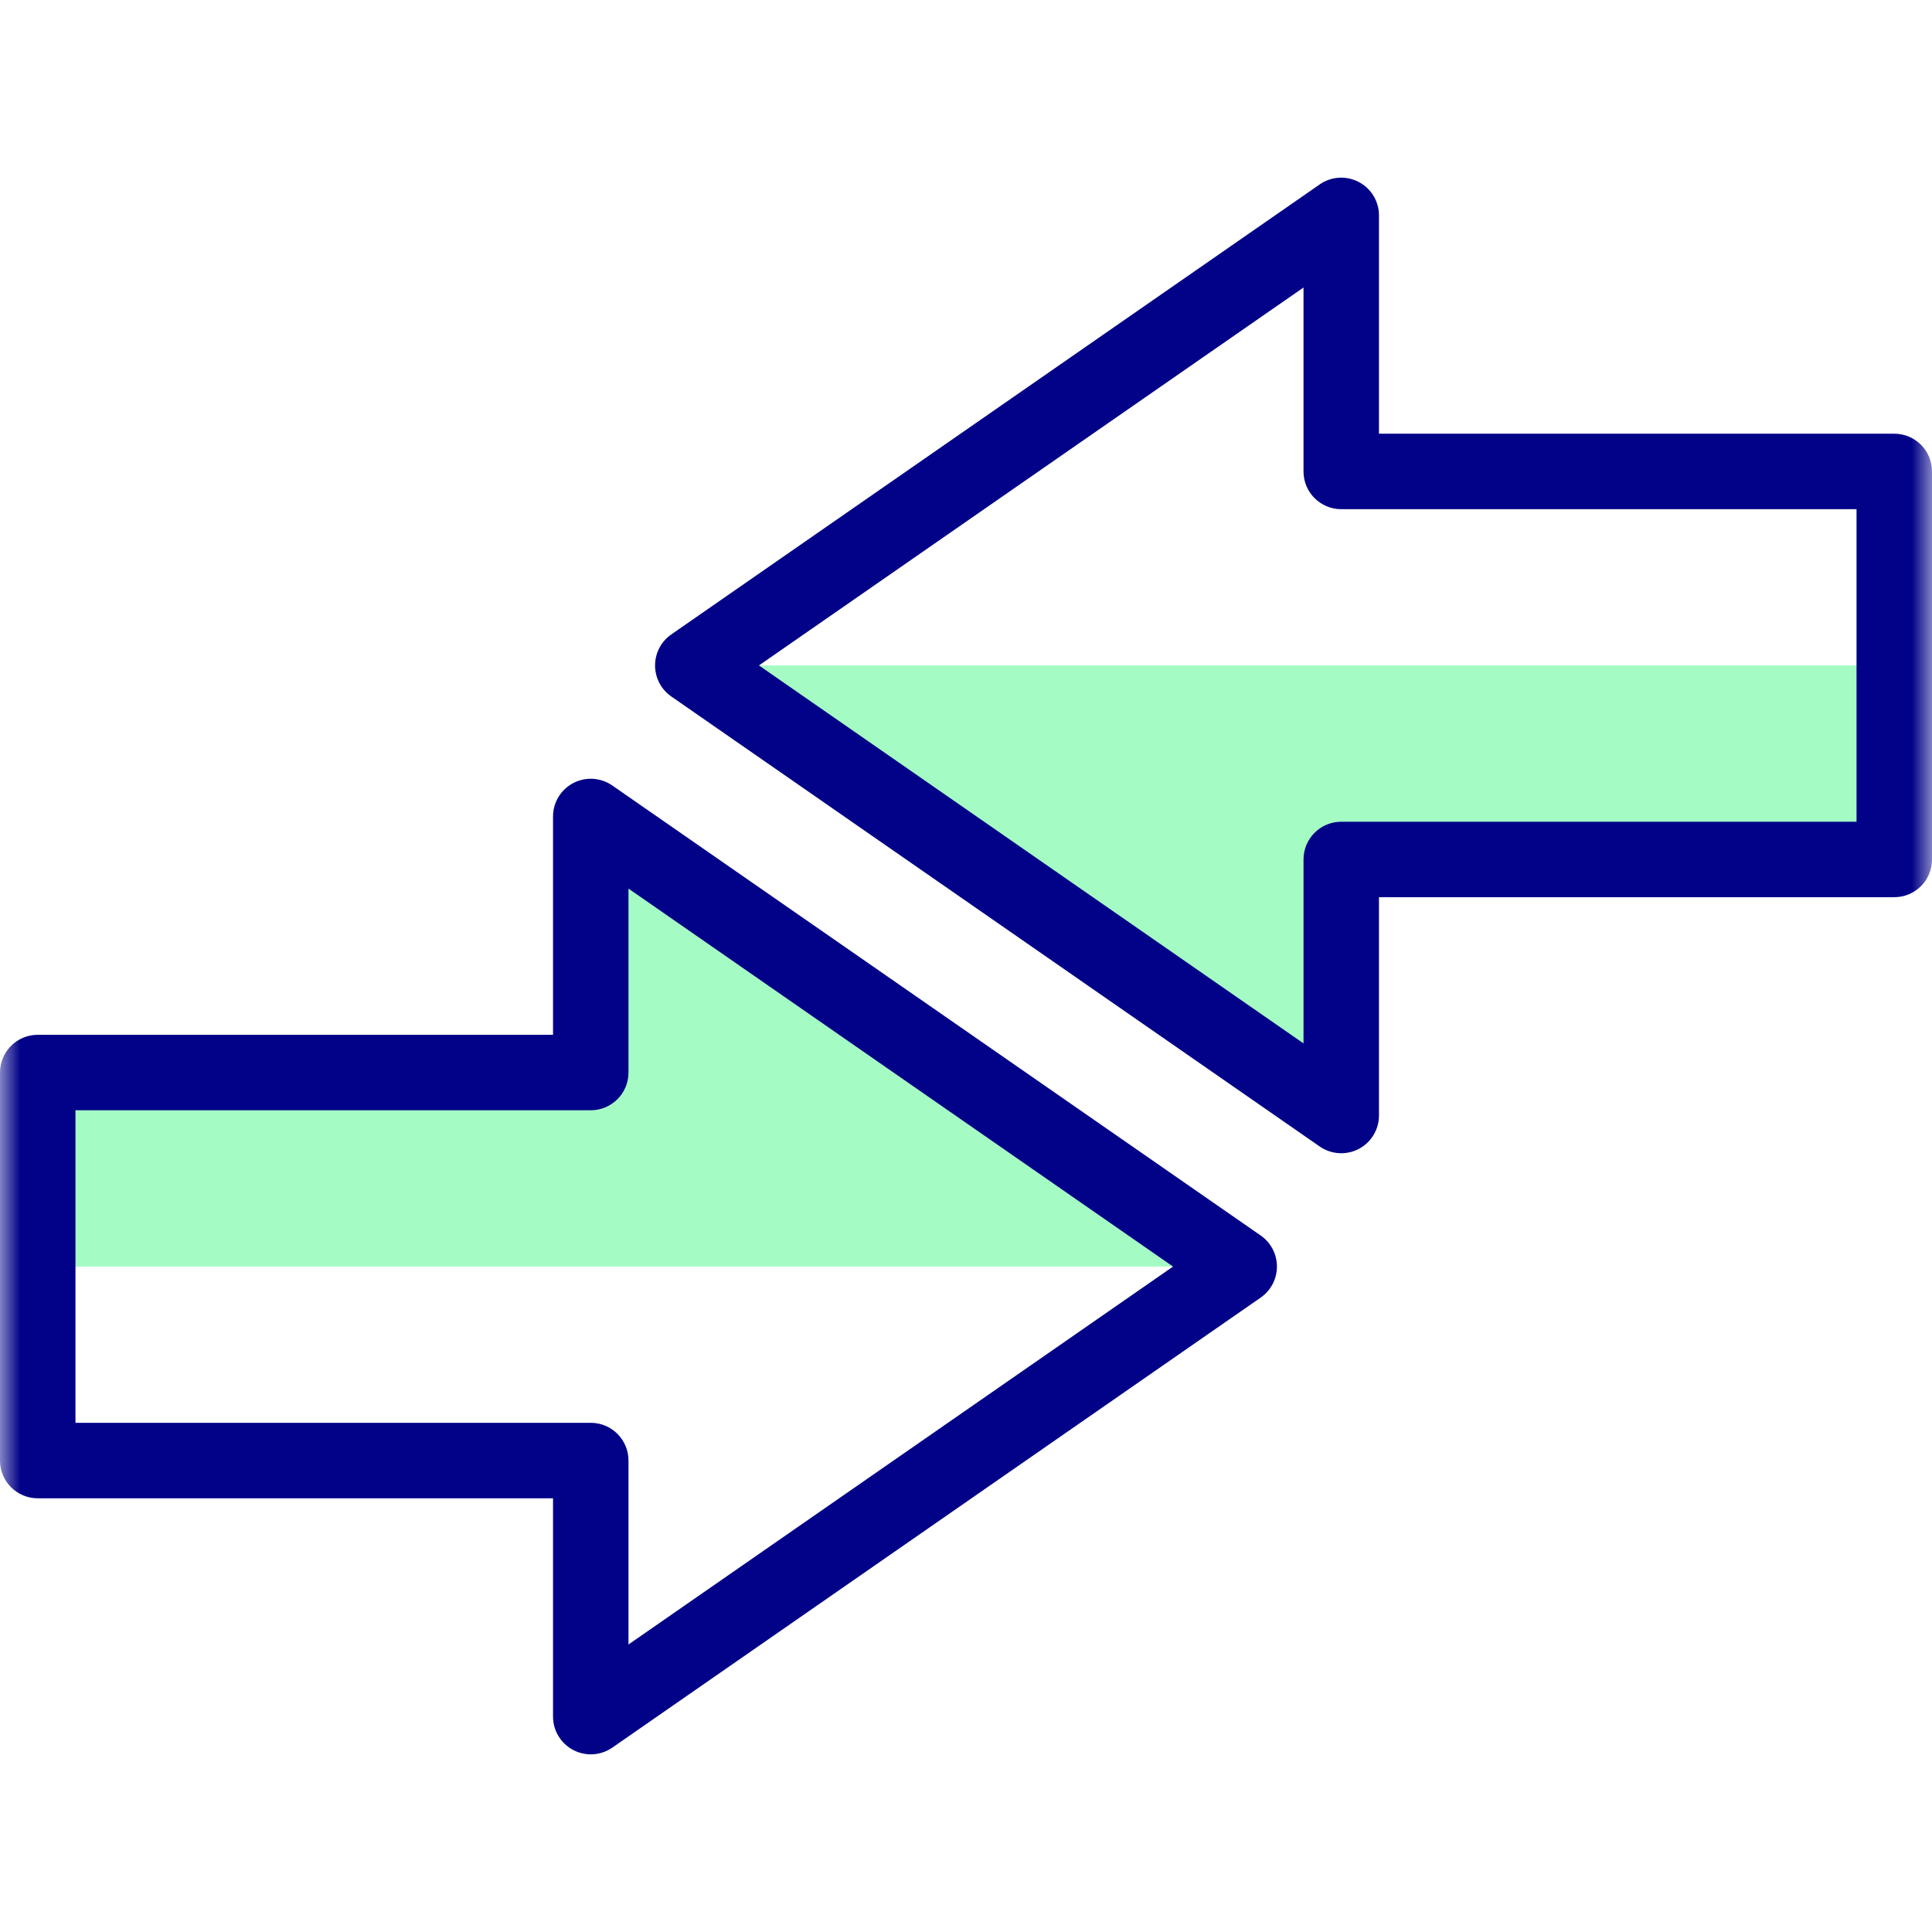 <svg width="49" height="49" viewBox="0 0 49 49" fill="none" xmlns="http://www.w3.org/2000/svg">
<path d="M14.983 20.708V27.202H0.957V32.123H31.429L14.983 20.708Z" fill="url(#paint0_linear_6045_2874)"/>
<mask id="mask0_6045_2874" style="mask-type:luminance" maskUnits="userSpaceOnUse" x="0" y="0" width="49" height="49">
<path d="M0 3.8147e-06H49V49H0V3.8147e-06Z" fill="white"/>
</mask>
<g mask="url(#mask0_6045_2874)">
<path fill-rule="evenodd" clip-rule="evenodd" d="M14.54 44.385C14.855 44.55 15.236 44.527 15.529 44.324L31.975 32.909C32.233 32.73 32.386 32.436 32.386 32.123C32.386 31.809 32.233 31.515 31.975 31.336L15.529 19.922C15.236 19.719 14.855 19.695 14.54 19.86C14.224 20.025 14.026 20.352 14.026 20.708V26.245H0.957C0.429 26.245 3.05176e-05 26.673 3.05176e-05 27.202V37.043C3.05176e-05 37.572 0.429 38 0.957 38H14.026V43.537C14.026 43.893 14.224 44.22 14.54 44.385ZM15.94 41.708V37.043C15.94 36.515 15.512 36.086 14.983 36.086H1.914V28.159H14.983C15.512 28.159 15.94 27.73 15.94 27.202V22.537L29.751 32.123L15.94 41.708Z" fill="#020288"/>
</g>
<path d="M34.017 28.292V21.798H48.043V16.877H17.571L34.017 28.292Z" fill="url(#paint1_linear_6045_2874)"/>
<mask id="mask1_6045_2874" style="mask-type:luminance" maskUnits="userSpaceOnUse" x="0" y="0" width="49" height="49">
<path d="M0 3.8147e-06H49V49H0V3.8147e-06Z" fill="white"/>
</mask>
<g mask="url(#mask1_6045_2874)">
<path fill-rule="evenodd" clip-rule="evenodd" d="M34.46 29.14C34.776 28.975 34.974 28.648 34.974 28.292V22.755H48.043C48.572 22.755 49 22.327 49 21.798V11.957C49 11.428 48.572 11 48.043 11H34.974V5.463C34.974 5.107 34.776 4.78 34.46 4.615C34.145 4.45 33.764 4.473 33.471 4.677L17.025 16.091C16.767 16.27 16.614 16.564 16.614 16.877C16.614 17.191 16.767 17.485 17.025 17.664L33.471 29.078C33.764 29.281 34.145 29.305 34.46 29.14ZM19.249 16.877L33.06 7.292V11.957C33.06 12.485 33.488 12.914 34.017 12.914H47.086V20.841H34.017C33.488 20.841 33.06 21.27 33.06 21.798V26.463L19.249 16.877Z" fill="#020288"/>
</g>
<defs>
<linearGradient id="paint0_linear_6045_2874" x1="16.193" y1="32.123" x2="16.193" y2="20.708" gradientUnits="userSpaceOnUse">
<stop stop-color="#A4FCC4"/>
<stop offset="1" stop-color="#A4FCC4"/>
</linearGradient>
<linearGradient id="paint1_linear_6045_2874" x1="32.807" y1="28.292" x2="32.807" y2="16.877" gradientUnits="userSpaceOnUse">
<stop stop-color="#A4FCC4"/>
<stop offset="1" stop-color="#A4FCC4"/>
</linearGradient>
</defs>
</svg>
